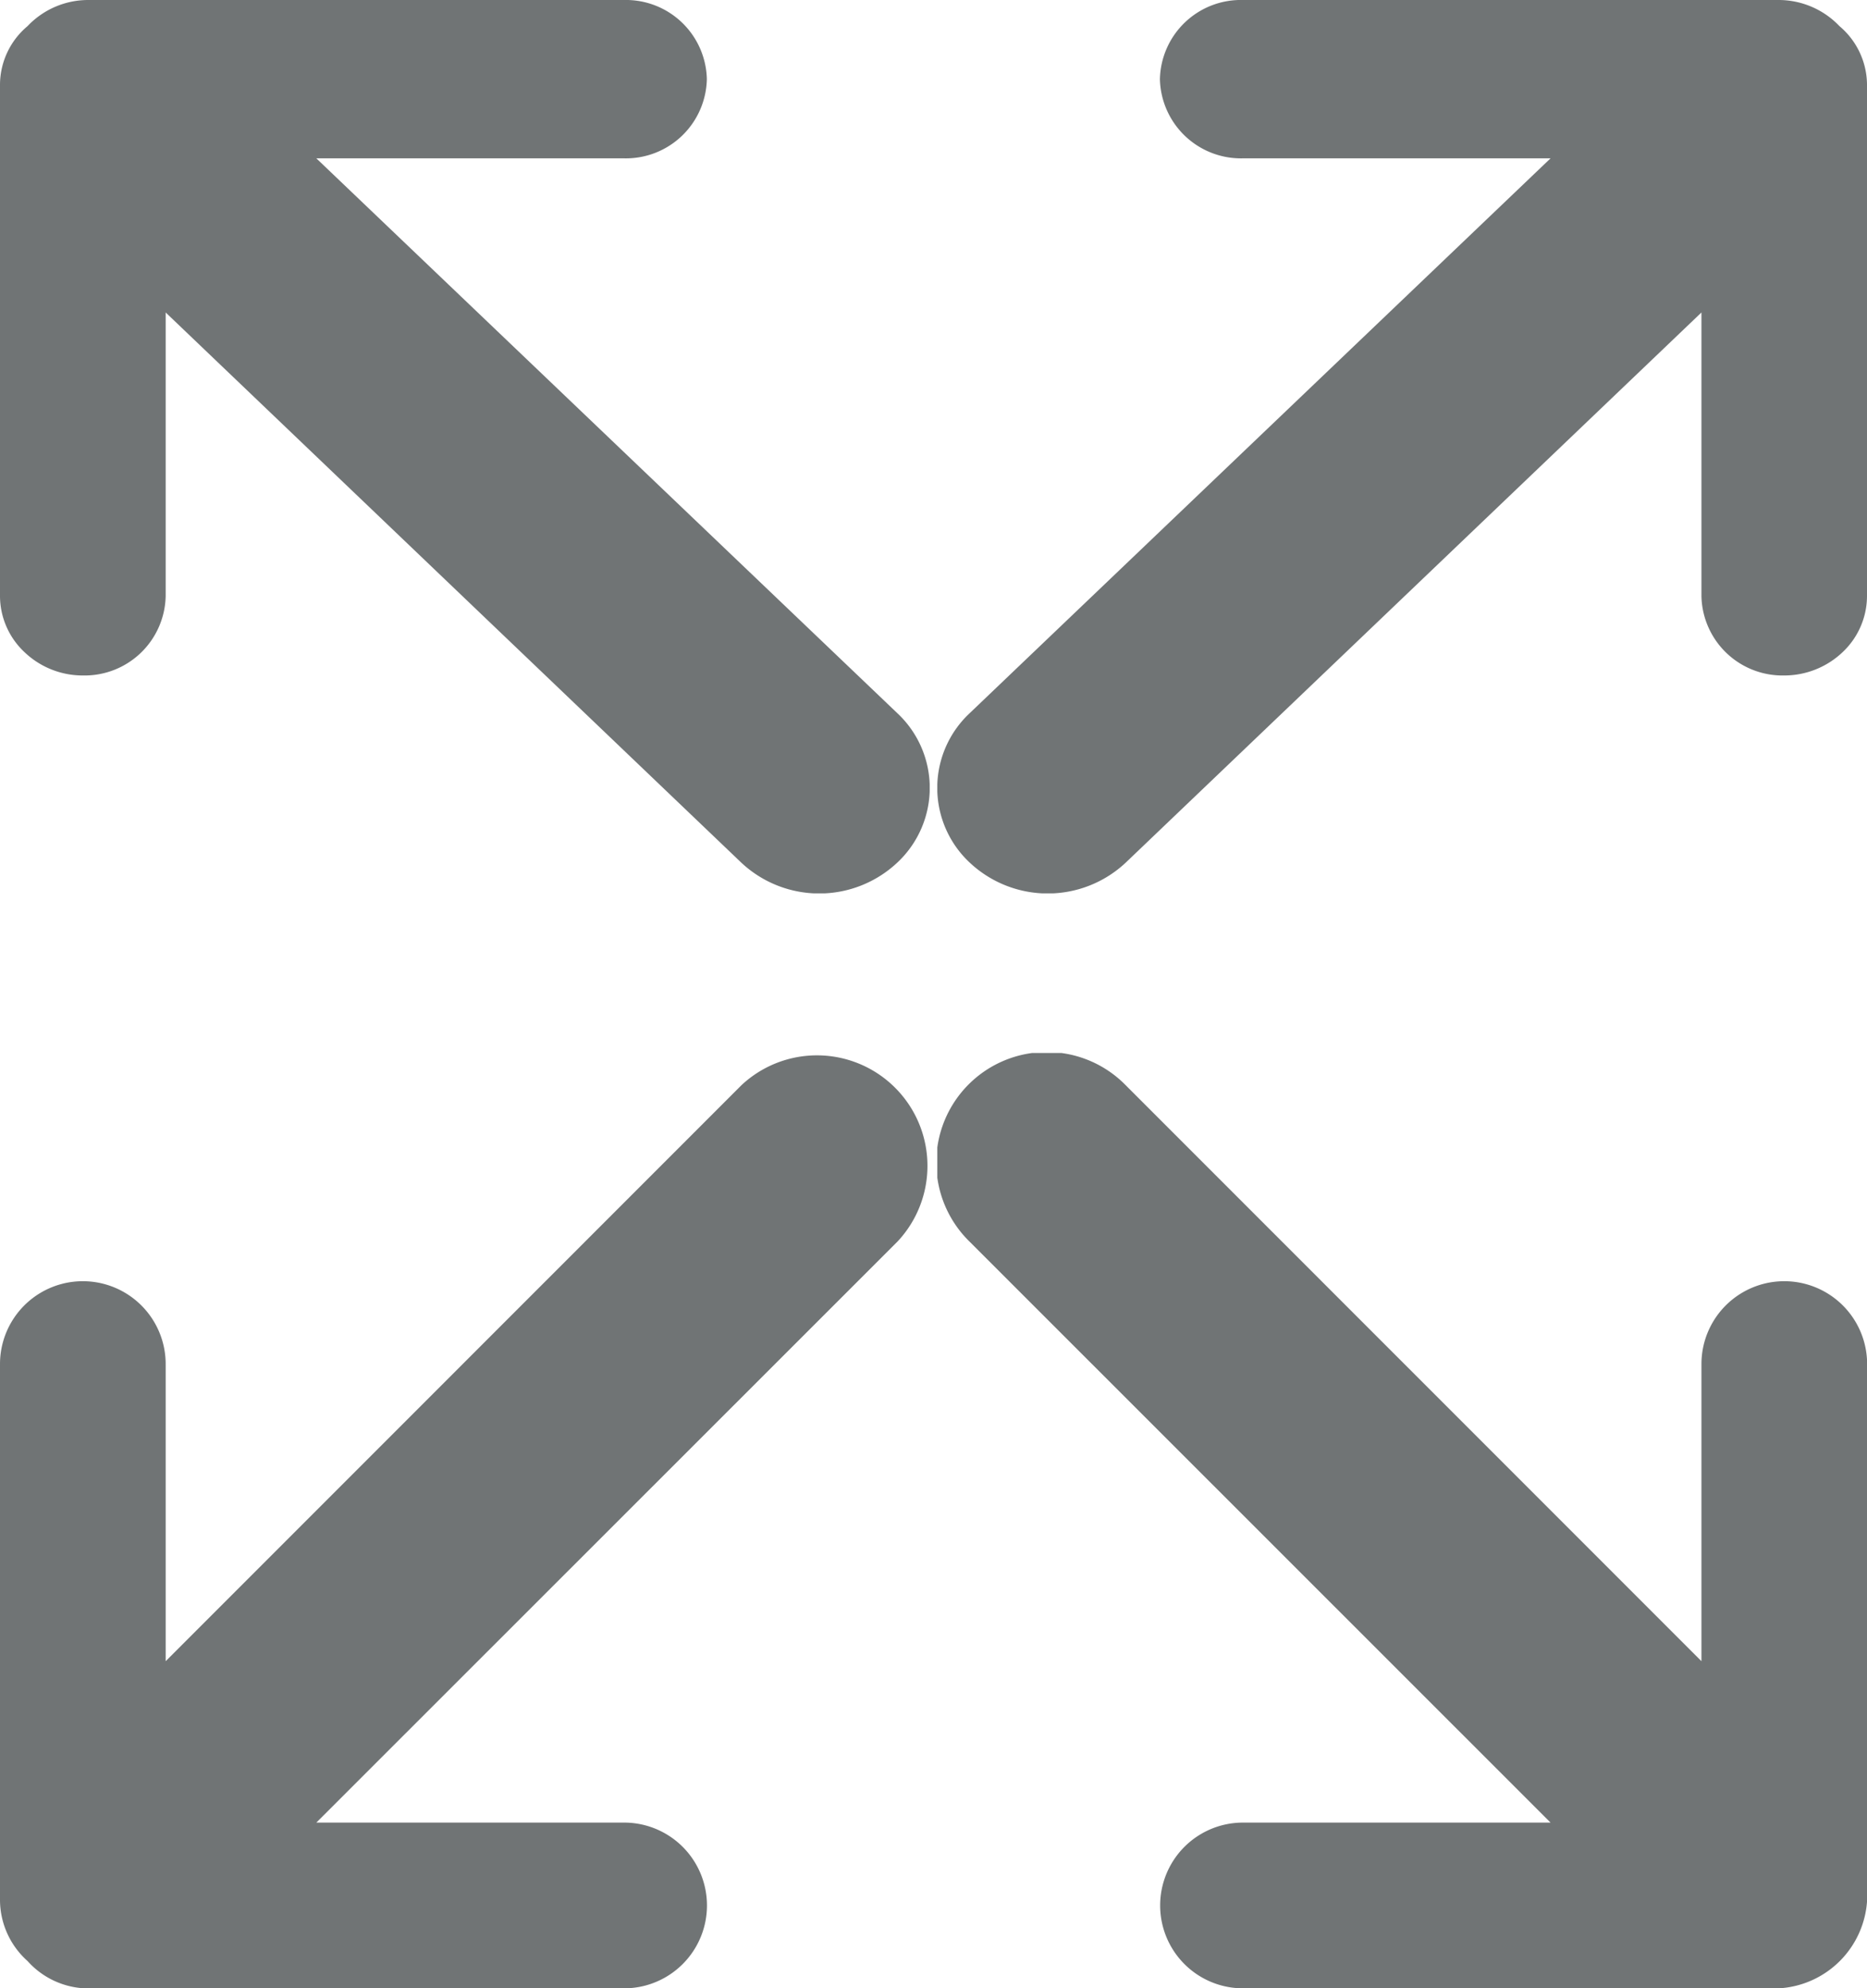 <svg xmlns="http://www.w3.org/2000/svg" xmlns:xlink="http://www.w3.org/1999/xlink" width="15.935" height="16.964" viewBox="0 0 15.935 16.964">
  <defs>
    <clipPath id="clip-path">
      <path id="Clip_2" data-name="Clip 2" d="M0,0H7.935V7.622H0Z" transform="translate(0 0.035)" fill="none"/>
    </clipPath>
    <clipPath id="clip-path-2">
      <path id="Clip_5" data-name="Clip 5" d="M0,0H7.935V7.98H0Z" transform="translate(0 0.019)" fill="none"/>
    </clipPath>
  </defs>
  <g id="Group_13" data-name="Group 13" transform="translate(0 -0.035)">
    <g id="Group_3" data-name="Group 3" transform="translate(8)">
      <path id="Clip_2-2" data-name="Clip 2" d="M0,0H7.935V7.622H0Z" transform="translate(0 0.035)" fill="none"/>
      <g id="Group_3-2" data-name="Group 3" clip-path="url(#clip-path)">
        <path id="Fill_1" data-name="Fill 1" d="M7.183,0H2.609A.691.691,0,0,0,1.9.675a.692.692,0,0,0,.707.676H5.234L.276,6.085a.872.872,0,0,0,0,1.274.973.973,0,0,0,1.333,0L6.522,2.666V5.087a.692.692,0,0,0,.706.676.723.723,0,0,0,.5-.2.66.66,0,0,0,.207-.477V.718A.658.658,0,0,0,7.7.223.717.717,0,0,0,7.183,0" transform="translate(0 0.035)" fill="#707475"/>
      </g>
    </g>
    <g id="Group_6" data-name="Group 6" transform="translate(8 9)">
      <path id="Clip_5-2" data-name="Clip 5" d="M0,0H7.935V7.98H0Z" transform="translate(0 0.019)" fill="none"/>
      <g id="Group_6-2" data-name="Group 6" clip-path="url(#clip-path-2)">
        <path id="Fill_4" data-name="Fill 4" d="M2.609,7.98a.707.707,0,1,1,0-1.414H5.234L.276,1.61A.943.943,0,1,1,1.609.276L6.522,5.189V2.654a.707.707,0,1,1,1.414,0V7.229a.8.8,0,0,1-.752.751Z" transform="translate(0 0.019)" fill="#707475"/>
      </g>
    </g>
    <g id="Group_9" data-name="Group 9">
      <path id="Clip_8-2" data-name="Clip 8" d="M0,0H7.935V7.622H0Z" transform="translate(0 0.035)" fill="none"/>
      <g id="Group_9-2" data-name="Group 9" clip-path="url(#clip-path)">
        <path id="Fill_7" data-name="Fill 7" d="M.752,0H5.327a.691.691,0,0,1,.706.675.691.691,0,0,1-.706.676H2.7L7.659,6.085a.872.872,0,0,1,0,1.274.973.973,0,0,1-1.333,0L1.414,2.666V5.087a.692.692,0,0,1-.706.676.719.719,0,0,1-.5-.2A.658.658,0,0,1,0,5.087V.718A.655.655,0,0,1,.235.223.713.713,0,0,1,.752,0" transform="translate(0 0.035)" fill="#707475"/>
      </g>
    </g>
    <g id="Group_12" data-name="Group 12" transform="translate(0 9)">
      <path id="Clip_11-2" data-name="Clip 11" d="M0,0H7.935V7.98H0Z" transform="translate(0 0.019)" fill="none"/>
      <g id="Group_12-2" data-name="Group 12" clip-path="url(#clip-path-2)">
        <path id="Fill_10" data-name="Fill 10" d="M.752,7.98H5.327a.707.707,0,0,0,0-1.414H2.7L7.659,1.61A.943.943,0,0,0,6.327.276L1.414,5.189V2.654A.707.707,0,0,0,0,2.654V7.229a.7.7,0,0,0,.235.518.7.7,0,0,0,.518.234" transform="translate(0 0.019)" fill="#707475"/>
      </g>
    </g>
  </g>
</svg>
